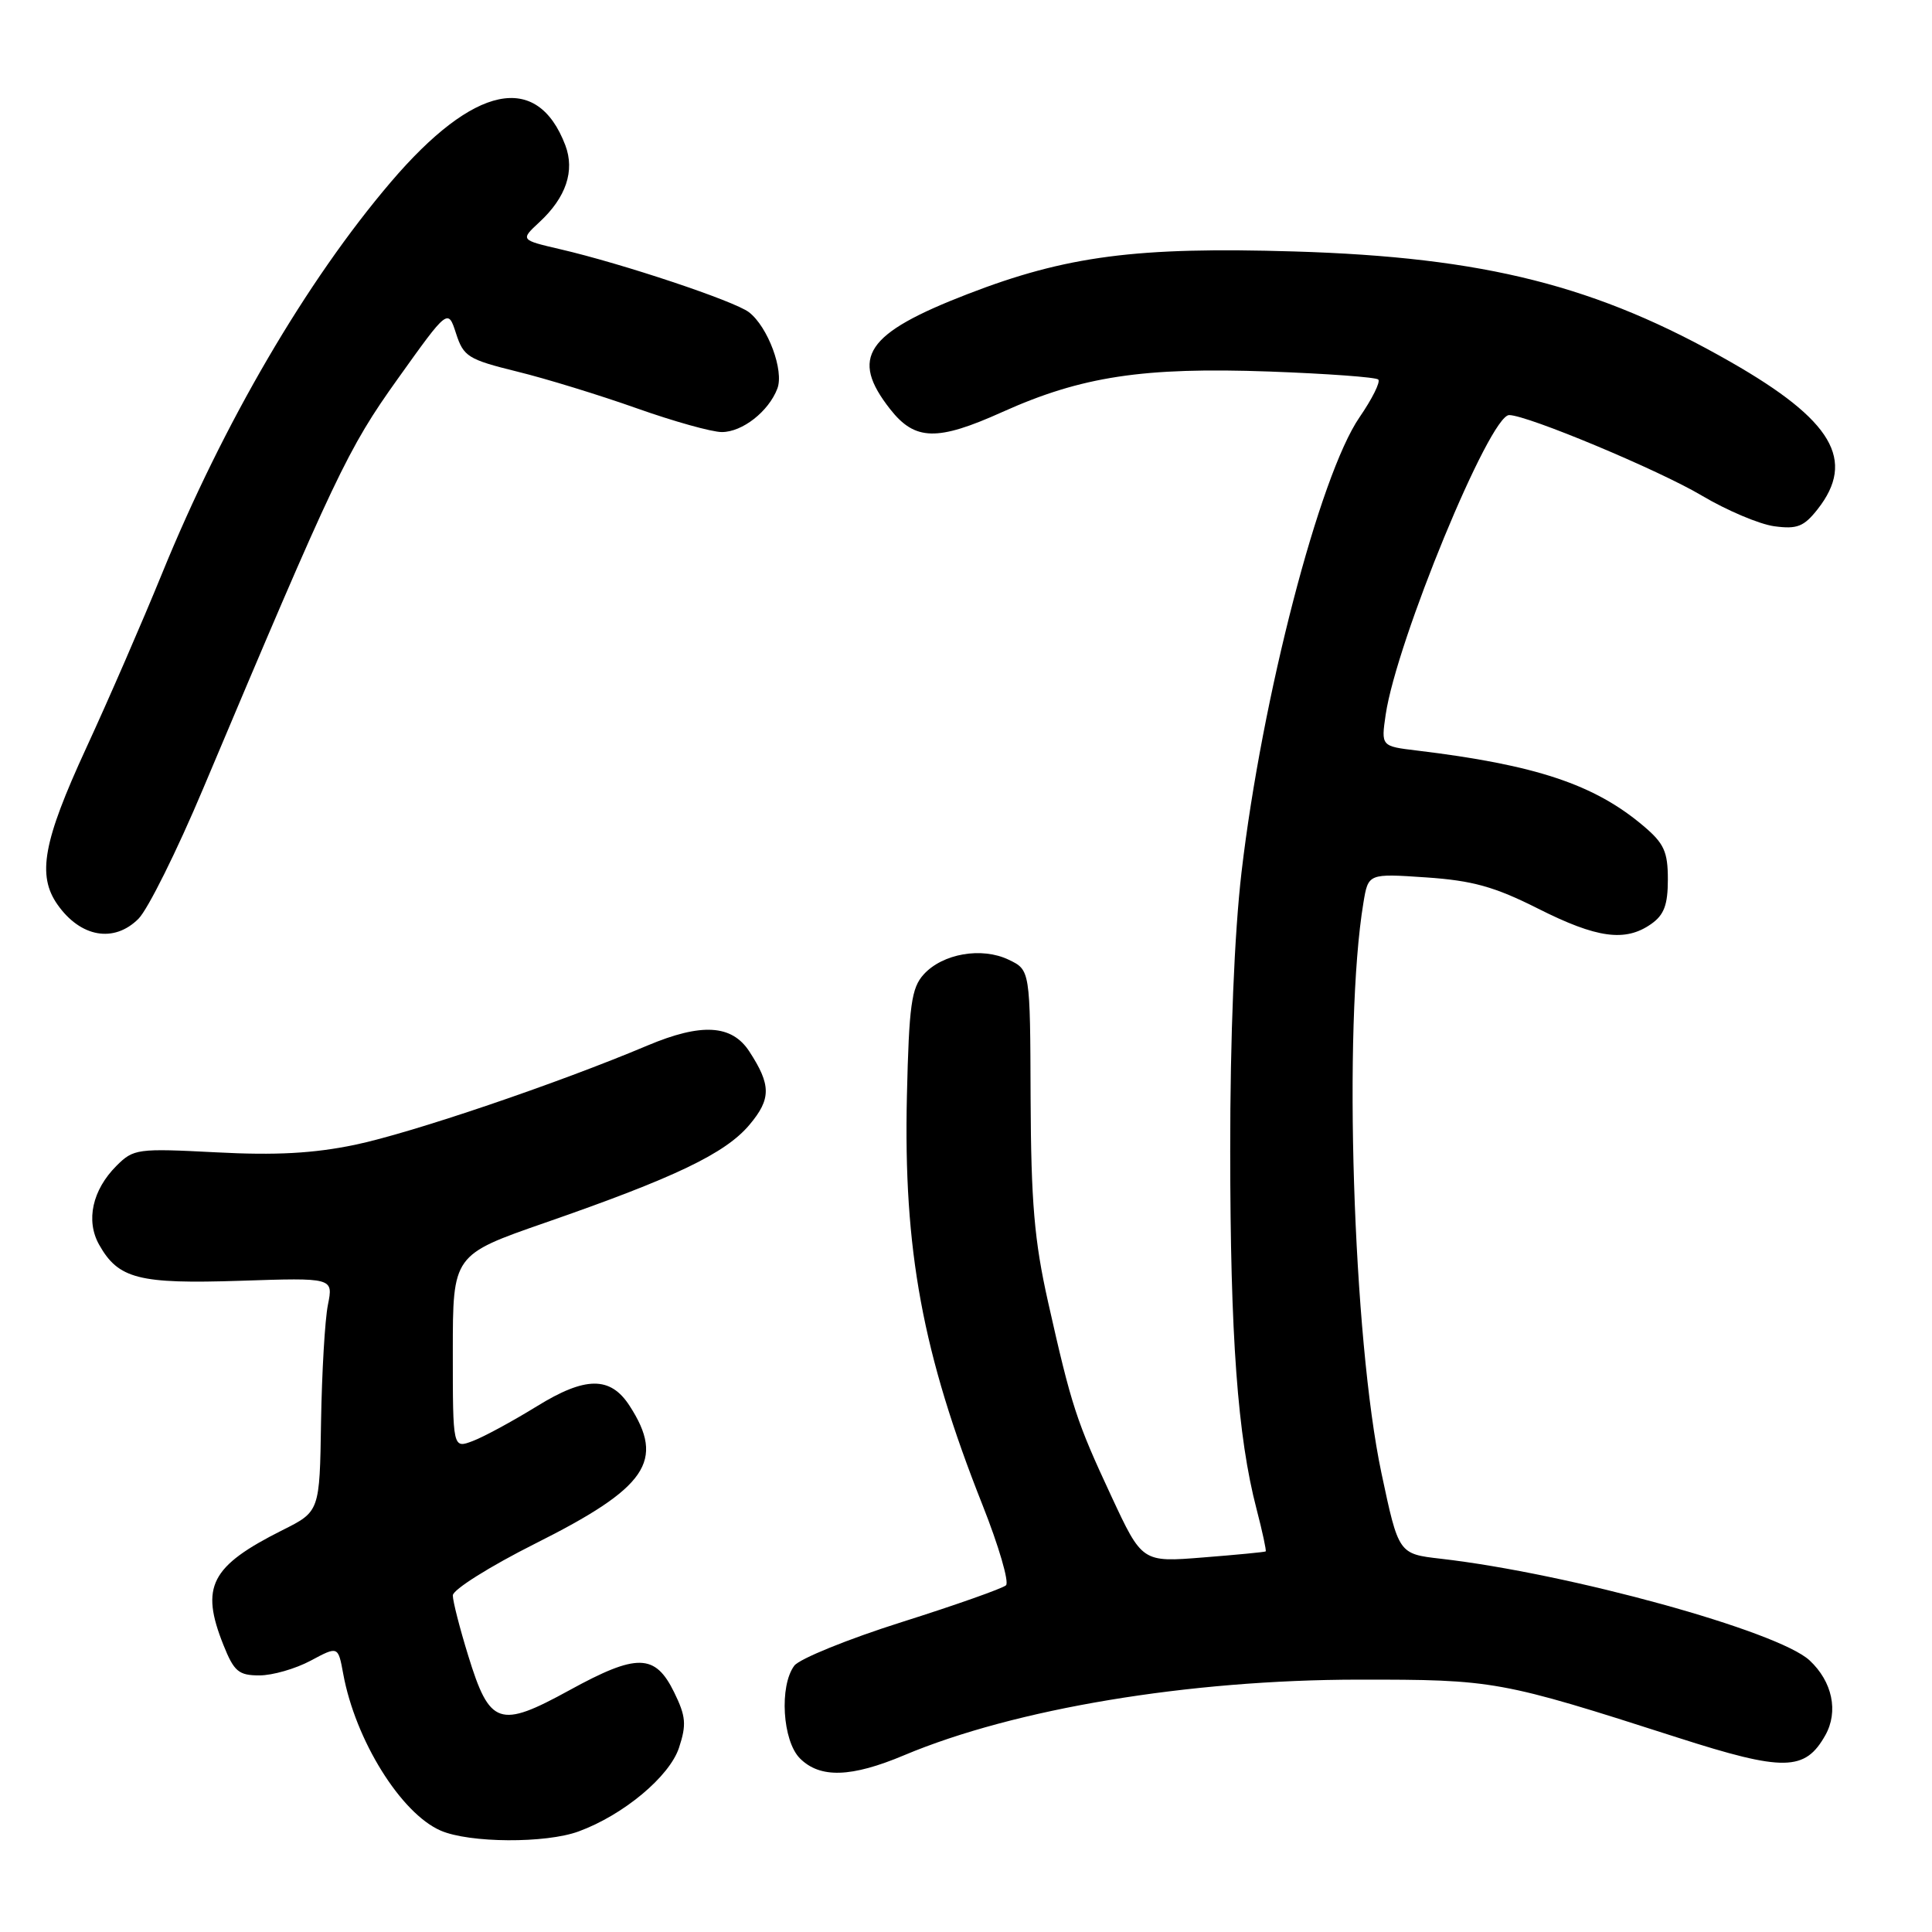 <?xml version="1.0" encoding="UTF-8" standalone="no"?>
<!DOCTYPE svg PUBLIC "-//W3C//DTD SVG 1.1//EN" "http://www.w3.org/Graphics/SVG/1.1/DTD/svg11.dtd" >
<svg xmlns="http://www.w3.org/2000/svg" xmlns:xlink="http://www.w3.org/1999/xlink" version="1.1" viewBox="0 0 256 256">
 <g >
 <path fill="currentColor"
d=" M 76.68 242.67 C 82.62 240.49 88.71 235.40 89.97 231.59 C 90.98 228.52 90.89 227.43 89.33 224.24 C 86.81 219.10 84.41 219.05 75.46 223.96 C 66.15 229.07 64.89 228.64 62.04 219.38 C 60.92 215.75 60.00 212.17 60.00 211.40 C 60.00 210.64 64.90 207.56 70.89 204.55 C 85.76 197.10 88.16 193.59 83.42 186.27 C 80.88 182.34 77.57 182.36 71.12 186.35 C 67.92 188.32 64.11 190.39 62.65 190.94 C 60.00 191.95 60.00 191.95 60.00 179.11 C 60.00 166.27 60.00 166.27 72.25 162.01 C 89.44 156.04 96.11 152.84 99.30 149.05 C 102.20 145.61 102.19 143.77 99.28 139.31 C 96.96 135.76 92.94 135.53 85.81 138.53 C 73.92 143.55 54.50 150.14 47.00 151.70 C 41.56 152.83 36.51 153.11 28.64 152.69 C 18.20 152.15 17.69 152.22 15.43 154.48 C 12.24 157.67 11.34 161.73 13.13 164.92 C 15.68 169.46 18.37 170.15 31.83 169.71 C 44.17 169.30 44.17 169.30 43.45 172.90 C 43.05 174.88 42.65 181.85 42.54 188.39 C 42.36 200.28 42.36 200.28 37.43 202.75 C 27.89 207.54 26.51 210.23 29.61 217.98 C 31.01 221.48 31.62 222.00 34.37 222.00 C 36.11 222.00 39.16 221.12 41.16 220.05 C 44.80 218.10 44.80 218.10 45.48 221.80 C 47.09 230.58 53.12 240.27 58.38 242.56 C 62.18 244.22 72.33 244.28 76.68 242.67 Z  M 119.82 232.57 C 134.47 226.41 157.50 222.58 180.00 222.56 C 198.02 222.55 198.76 222.68 222.30 230.24 C 236.38 234.76 239.18 234.71 241.87 229.92 C 243.63 226.78 242.80 222.82 239.78 220.01 C 235.60 216.12 207.96 208.50 190.91 206.54 C 185.32 205.90 185.32 205.90 183.05 195.20 C 179.27 177.34 177.95 135.89 180.66 119.62 C 181.30 115.74 181.30 115.74 188.96 116.26 C 195.12 116.68 198.03 117.49 203.79 120.39 C 211.60 124.33 215.36 124.84 218.78 122.44 C 220.50 121.24 221.00 119.90 221.00 116.53 C 221.00 112.85 220.50 111.75 217.75 109.43 C 211.25 103.93 203.48 101.35 187.75 99.45 C 183.00 98.88 183.00 98.88 183.61 94.69 C 185.05 84.95 197.39 55.00 199.97 55.00 C 202.38 55.00 219.84 62.30 225.50 65.67 C 228.80 67.63 233.12 69.46 235.09 69.73 C 238.12 70.14 239.02 69.79 240.84 67.48 C 245.95 60.98 242.83 55.69 229.35 47.98 C 211.65 37.85 196.76 34.08 171.50 33.32 C 150.60 32.69 141.30 33.90 128.20 38.97 C 114.70 44.19 112.57 47.37 117.96 54.23 C 121.25 58.41 124.18 58.48 132.80 54.60 C 143.31 49.87 151.47 48.63 168.21 49.23 C 175.83 49.51 182.32 49.98 182.63 50.29 C 182.94 50.61 181.82 52.85 180.15 55.28 C 174.85 62.98 167.22 92.40 164.51 115.56 C 163.56 123.70 163.00 137.38 163.01 152.49 C 163.02 177.10 163.99 190.34 166.50 199.96 C 167.28 202.96 167.82 205.48 167.71 205.57 C 167.59 205.66 163.86 206.02 159.42 206.37 C 151.34 207.02 151.34 207.02 147.26 198.26 C 142.62 188.30 141.98 186.34 138.87 172.50 C 137.05 164.38 136.62 159.31 136.56 145.52 C 136.50 128.53 136.50 128.53 133.66 127.17 C 130.09 125.45 124.90 126.35 122.39 129.12 C 120.77 130.91 120.45 133.17 120.17 145.22 C 119.70 165.64 122.23 179.34 130.18 199.40 C 132.34 204.84 133.74 209.64 133.30 210.06 C 132.86 210.47 126.65 212.67 119.50 214.93 C 112.35 217.19 105.94 219.80 105.25 220.71 C 103.24 223.40 103.68 230.68 106.00 233.00 C 108.66 235.66 112.80 235.53 119.82 232.57 Z  M 18.35 121.74 C 19.59 120.50 23.45 112.74 26.92 104.49 C 44.49 62.80 46.06 59.50 52.71 50.19 C 59.36 40.88 59.36 40.88 60.43 44.19 C 61.42 47.25 62.03 47.63 68.50 49.23 C 72.35 50.17 79.49 52.37 84.37 54.10 C 89.25 55.83 94.32 57.25 95.65 57.25 C 98.36 57.25 101.84 54.53 103.00 51.50 C 103.92 49.12 101.75 43.30 99.24 41.37 C 97.32 39.89 82.50 34.94 74.22 33.02 C 68.94 31.79 68.94 31.79 71.48 29.43 C 75.01 26.16 76.19 22.64 74.91 19.25 C 71.18 9.45 62.80 11.21 51.79 24.12 C 40.61 37.23 29.61 56.05 21.47 76.00 C 18.89 82.33 14.36 92.76 11.39 99.19 C 5.72 111.50 4.90 115.98 7.61 119.85 C 10.66 124.20 15.10 124.99 18.35 121.74 Z "/>
</g>
</svg>